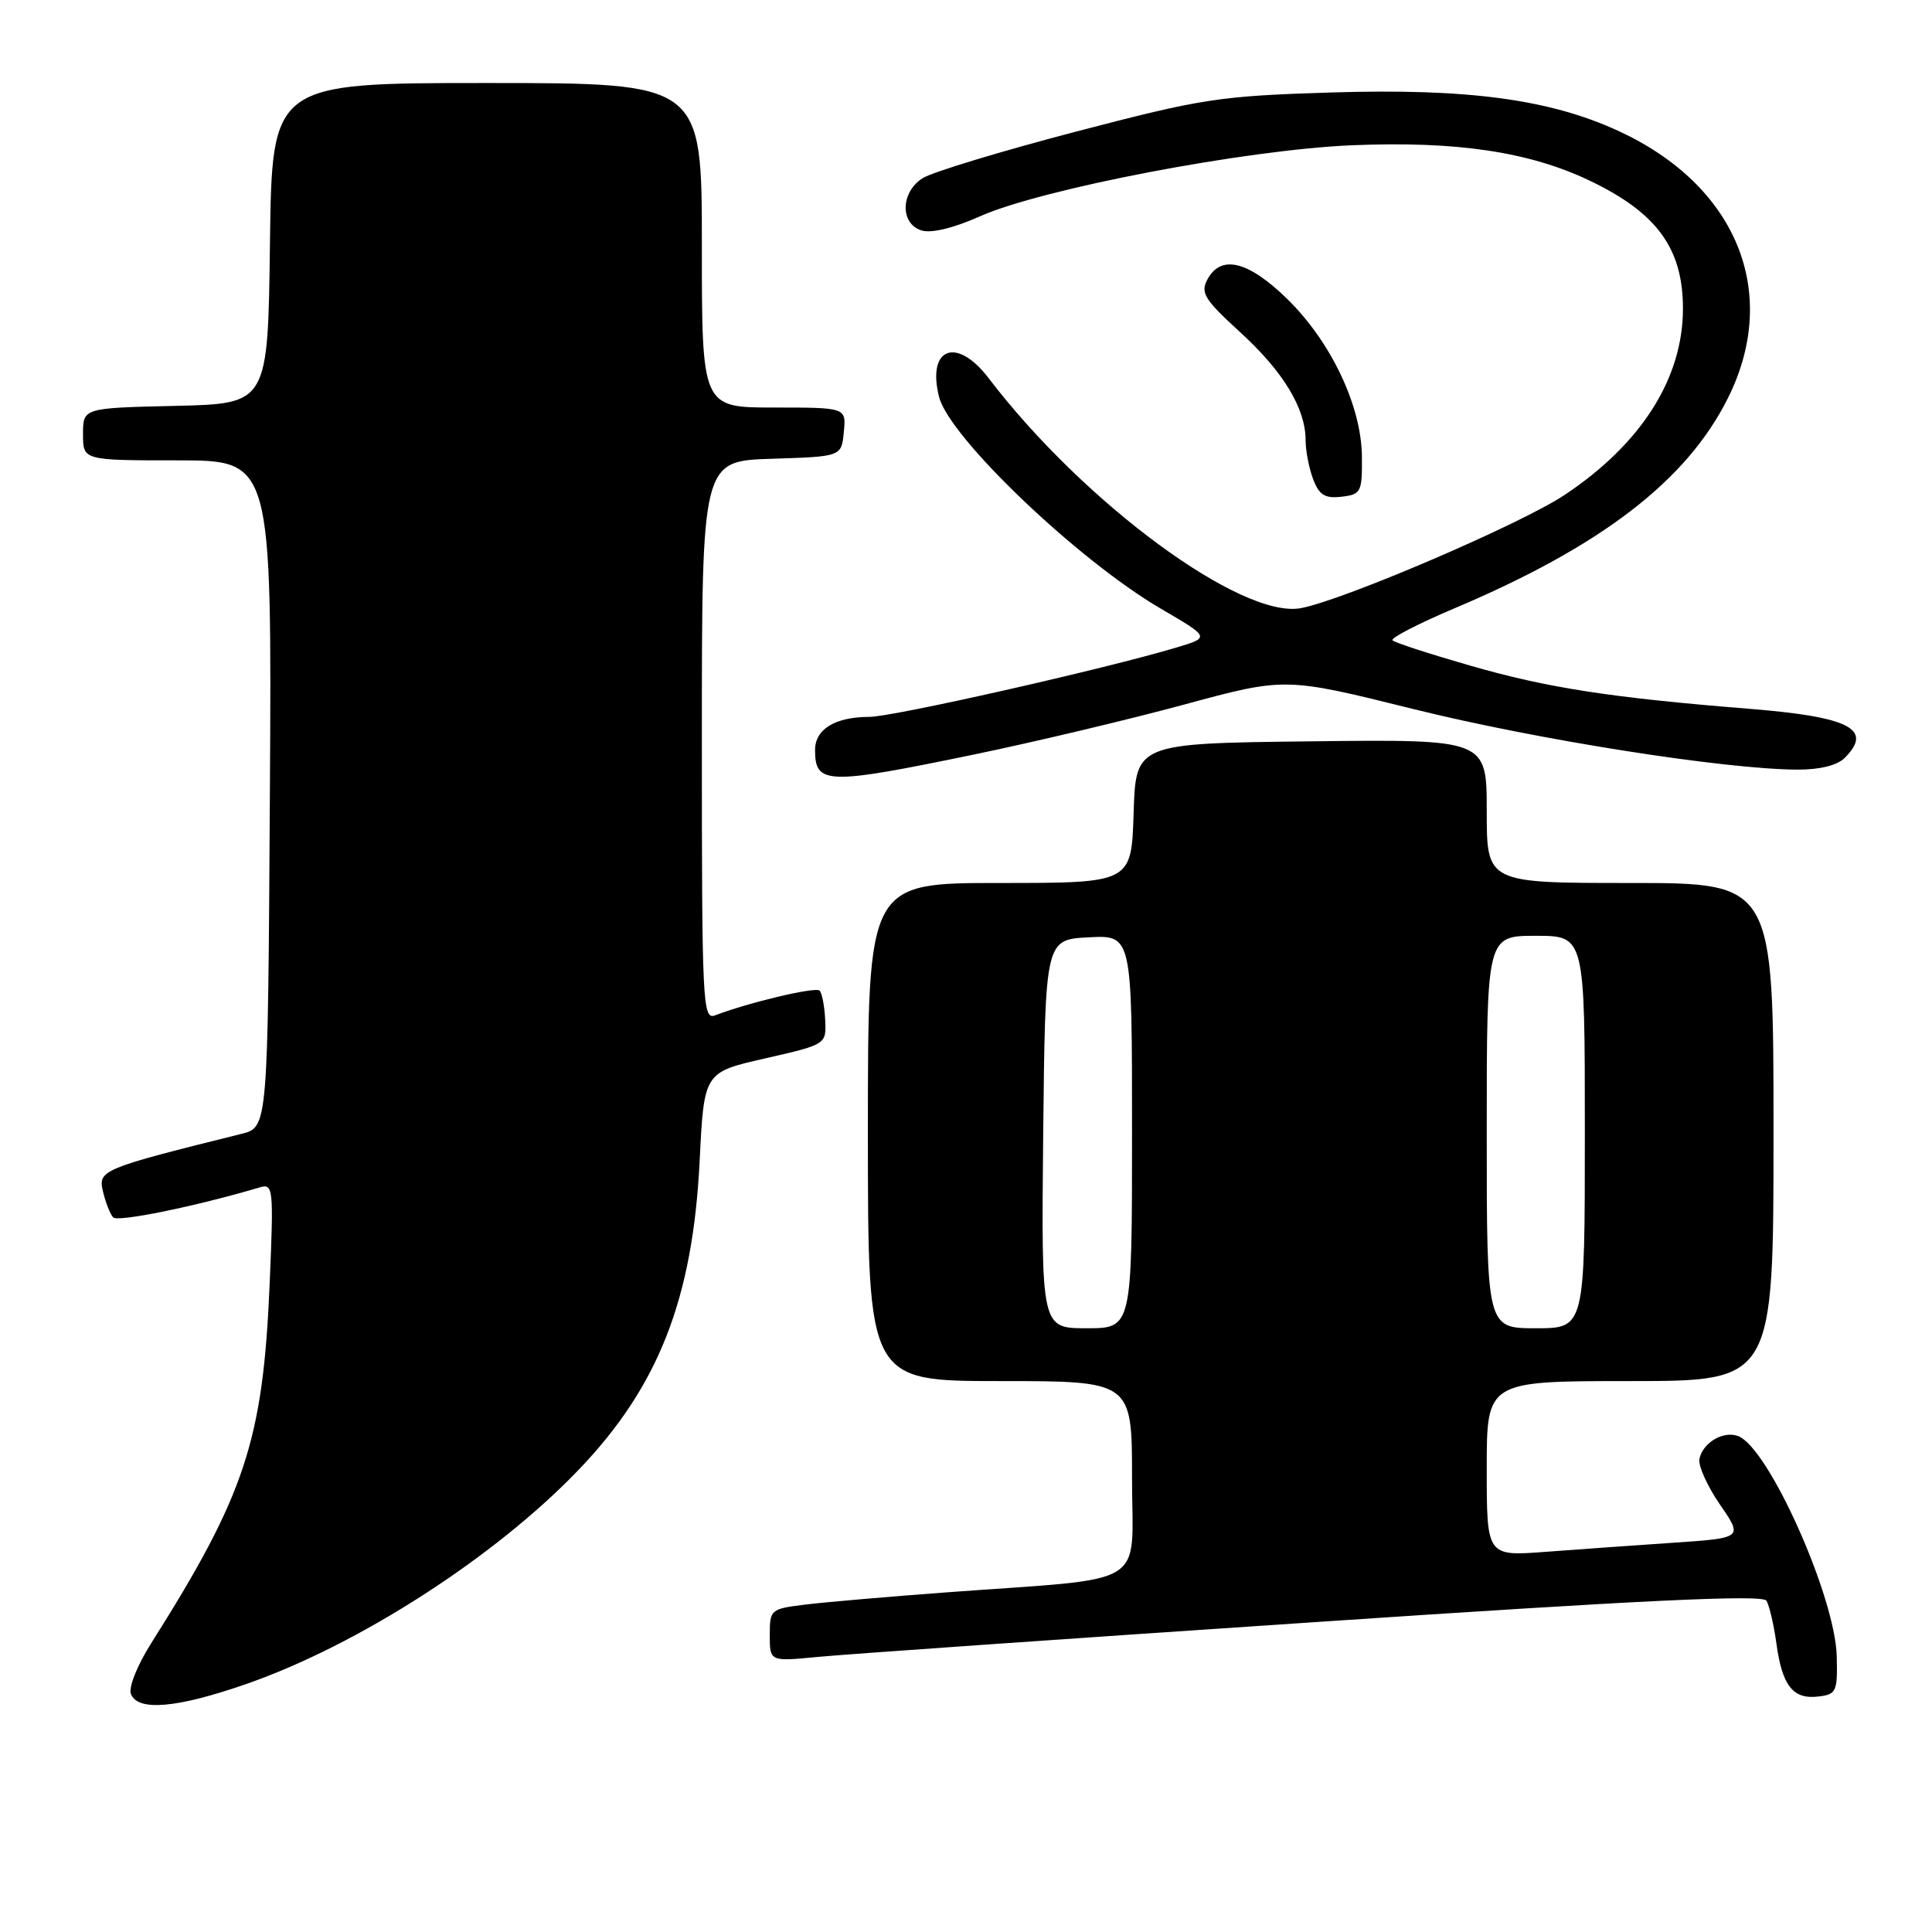 <?xml version="1.0" encoding="UTF-8" standalone="no"?>
<!DOCTYPE svg PUBLIC "-//W3C//DTD SVG 1.1//EN" "http://www.w3.org/Graphics/SVG/1.1/DTD/svg11.dtd" >
<svg xmlns="http://www.w3.org/2000/svg" xmlns:xlink="http://www.w3.org/1999/xlink" version="1.1" viewBox="0 0 256 256">
 <g >
 <path fill="currentColor"
d=" M 32.63 223.14 C 47.49 217.97 65.57 206.33 76.64 194.79 C 87.25 183.74 91.80 172.14 92.71 153.79 C 93.29 142.08 93.29 142.08 101.40 140.24 C 109.50 138.39 109.50 138.39 109.34 135.12 C 109.26 133.33 108.92 131.59 108.60 131.26 C 108.06 130.73 99.22 132.83 94.75 134.54 C 93.10 135.17 93.00 133.04 93.00 98.14 C 93.00 61.08 93.00 61.08 102.25 60.79 C 111.50 60.50 111.50 60.50 111.81 57.25 C 112.13 54.00 112.13 54.00 102.56 54.00 C 93.00 54.00 93.00 54.00 93.00 32.50 C 93.00 11.00 93.00 11.00 64.52 11.00 C 36.04 11.00 36.04 11.00 35.77 32.25 C 35.50 53.50 35.50 53.50 23.25 53.78 C 11.00 54.06 11.00 54.06 11.00 57.53 C 11.00 61.00 11.00 61.00 23.51 61.00 C 36.02 61.00 36.02 61.00 35.76 105.19 C 35.50 149.37 35.50 149.37 32.00 150.24 C 13.46 154.85 12.98 155.05 13.64 157.86 C 13.98 159.31 14.59 160.86 14.99 161.31 C 15.58 161.97 25.98 159.84 34.40 157.34 C 36.21 156.80 36.27 157.35 35.73 170.14 C 34.85 190.87 32.50 198.00 20.05 217.71 C 18.20 220.63 17.01 223.59 17.35 224.46 C 18.24 226.79 23.44 226.34 32.63 223.14 Z  M 243.38 219.49 C 243.19 211.60 234.36 191.84 230.32 190.29 C 228.36 189.54 225.61 191.16 225.18 193.33 C 225.01 194.22 226.23 196.93 227.91 199.37 C 230.95 203.79 230.95 203.79 221.73 204.42 C 216.65 204.76 209.01 205.31 204.75 205.63 C 197.00 206.21 197.00 206.21 197.00 194.60 C 197.00 183.00 197.00 183.00 216.00 183.00 C 235.00 183.00 235.00 183.00 235.00 150.00 C 235.00 117.00 235.00 117.00 216.00 117.00 C 197.00 117.00 197.00 117.00 197.00 107.48 C 197.00 97.96 197.00 97.96 173.75 98.23 C 150.50 98.50 150.50 98.50 150.21 107.75 C 149.92 117.00 149.92 117.00 132.46 117.00 C 115.00 117.00 115.00 117.00 115.00 150.00 C 115.00 183.00 115.00 183.00 132.50 183.00 C 150.00 183.00 150.00 183.00 150.00 195.88 C 150.00 210.64 152.70 208.98 125.50 210.99 C 117.80 211.56 109.36 212.29 106.75 212.61 C 102.10 213.18 102.00 213.26 102.00 216.67 C 102.00 220.16 102.00 220.16 108.25 219.56 C 111.69 219.22 141.24 217.15 173.93 214.96 C 217.61 212.02 233.54 211.26 234.06 212.10 C 234.44 212.72 235.04 215.27 235.38 217.76 C 236.15 223.38 237.58 225.19 240.91 224.80 C 243.33 224.52 243.49 224.17 243.38 219.49 Z  M 129.00 99.99 C 136.97 98.34 149.53 95.36 156.90 93.36 C 170.30 89.73 170.30 89.73 187.27 93.95 C 203.64 98.02 228.50 101.94 238.18 101.98 C 241.12 101.99 243.44 101.42 244.43 100.43 C 248.25 96.61 245.11 94.99 231.79 93.92 C 213.36 92.44 205.05 91.15 194.78 88.19 C 189.43 86.65 184.81 85.15 184.52 84.85 C 184.22 84.55 187.92 82.64 192.74 80.60 C 212.21 72.36 223.50 63.68 228.95 52.77 C 235.96 38.75 230.11 24.52 214.36 17.31 C 205.25 13.14 194.45 11.70 176.50 12.25 C 161.47 12.72 159.41 13.04 142.50 17.46 C 132.60 20.05 123.49 22.82 122.25 23.61 C 119.33 25.47 119.24 29.62 122.09 30.53 C 123.39 30.94 126.31 30.24 129.84 28.67 C 138.01 25.02 165.13 19.84 179.09 19.25 C 192.98 18.67 202.61 20.10 210.65 23.94 C 219.56 28.20 223.00 32.92 223.00 40.89 C 223.00 50.14 217.47 58.84 207.29 65.60 C 201.46 69.47 178.08 79.50 172.39 80.58 C 164.55 82.07 143.61 66.65 131.00 50.11 C 126.76 44.55 122.79 46.05 124.43 52.59 C 125.78 57.95 142.80 74.21 153.81 80.65 C 160.34 84.46 160.34 84.46 155.92 85.79 C 146.41 88.64 118.32 94.99 115.18 94.99 C 110.66 95.00 108.00 96.62 108.00 99.37 C 108.00 103.97 109.51 104.02 129.00 99.99 Z  M 180.46 60.50 C 180.40 53.76 176.34 45.22 170.48 39.53 C 165.36 34.56 161.77 33.70 159.99 37.03 C 159.04 38.80 159.59 39.69 164.33 44.02 C 170.05 49.25 173.00 54.12 173.00 58.34 C 173.00 59.73 173.45 62.05 174.00 63.50 C 174.80 65.60 175.56 66.07 177.75 65.82 C 180.35 65.52 180.50 65.22 180.46 60.50 Z  M 138.23 150.25 C 138.50 124.50 138.50 124.50 144.25 124.20 C 150.00 123.90 150.00 123.90 150.00 149.95 C 150.00 176.00 150.00 176.00 143.98 176.00 C 137.97 176.00 137.97 176.00 138.23 150.25 Z  M 197.00 150.00 C 197.00 124.00 197.00 124.00 203.50 124.00 C 210.00 124.00 210.00 124.00 210.00 150.00 C 210.00 176.00 210.00 176.00 203.50 176.00 C 197.00 176.00 197.00 176.00 197.00 150.00 Z "/>
</g>
</svg>